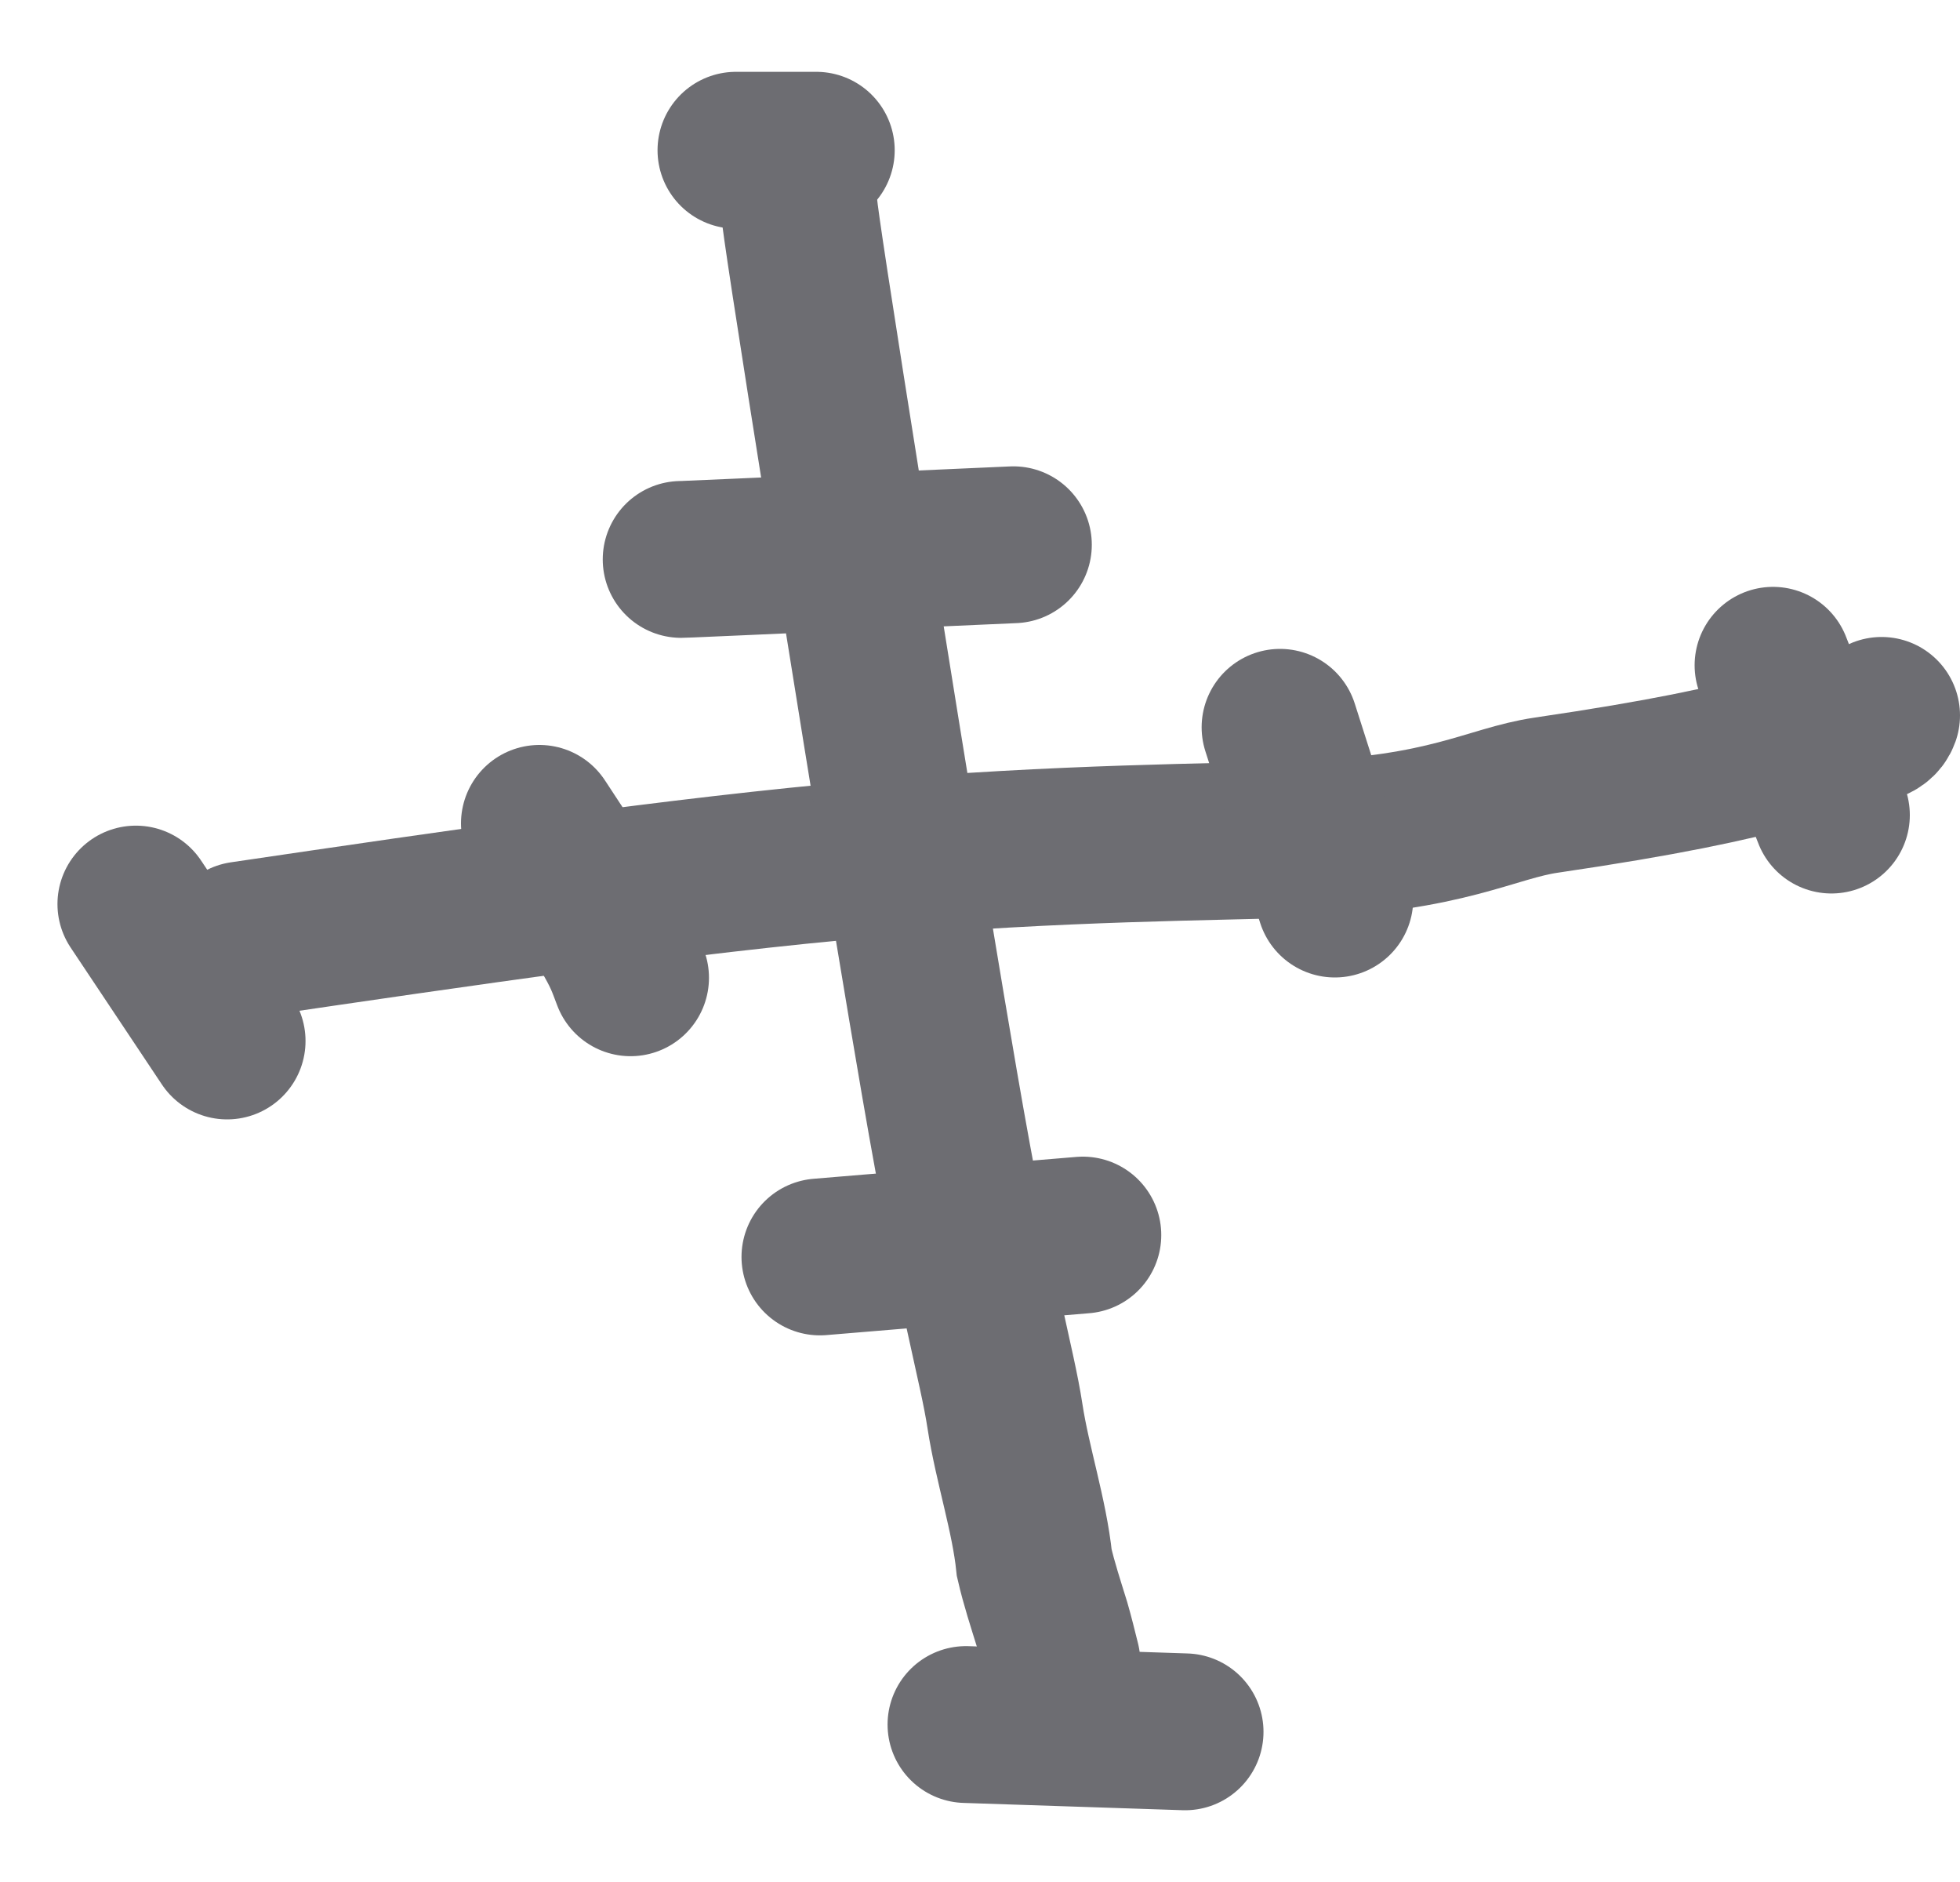 <svg width="25" height="24" viewBox="0 0 25 24" fill="none" xmlns="http://www.w3.org/2000/svg">
<path d="M3.09 11.986C5.883 11.575 8.676 11.164 11.101 10.953C13.525 10.741 15.497 10.741 16.636 10.7C18.461 10.634 19.019 10.243 19.723 10.14C21.246 9.916 22.004 9.748 22.732 9.559C22.96 9.498 23.288 9.374 23.54 9.311C23.791 9.248 23.956 9.248 24 9.123" stroke="#6D6D72" stroke-width="2" stroke-linecap="round"/>
<path d="M10.185 2.527C10.185 2.609 10.185 2.692 10.534 4.911C10.883 7.13 11.581 11.484 11.982 13.809C12.471 16.647 12.714 17.376 12.819 18.063C12.913 18.675 13.13 19.328 13.192 19.93C13.254 20.199 13.337 20.449 13.42 20.718C13.462 20.864 13.503 21.028 13.545 21.198" stroke="#6D6D72" stroke-width="2" stroke-linecap="round"/>
<path d="M8.688 7.134C8.703 7.134 8.718 7.134 9.418 7.103C10.117 7.072 11.501 7.011 12.926 6.947" stroke="#6D6D72" stroke-width="2" stroke-linecap="round"/>
<path d="M9.387 1.916H10.412" stroke="#6D6D72" stroke-width="2" stroke-linecap="round"/>
<path d="M10.458 16.029L13.812 15.75" stroke="#6D6D72" stroke-width="2" stroke-linecap="round"/>
<path d="M12.321 21.992L15.116 22.085" stroke="#6D6D72" stroke-width="2" stroke-linecap="round"/>
<path d="M16.327 9.275L17.026 11.465" stroke="#6D6D72" stroke-width="2" stroke-linecap="round"/>
<path d="M22.615 8.484L23.36 10.394" stroke="#6D6D72" stroke-width="2" stroke-linecap="round"/>
<path d="M6.88 10.5C7.22 11.017 7.559 11.534 7.749 11.852C7.939 12.17 7.968 12.273 8.043 12.469" stroke="#6D6D72" stroke-width="2" stroke-linecap="round"/>
<path d="M1.733 11.529L2.897 13.275" stroke="#6D6D72" stroke-width="2" stroke-linecap="round"/>
</svg>
